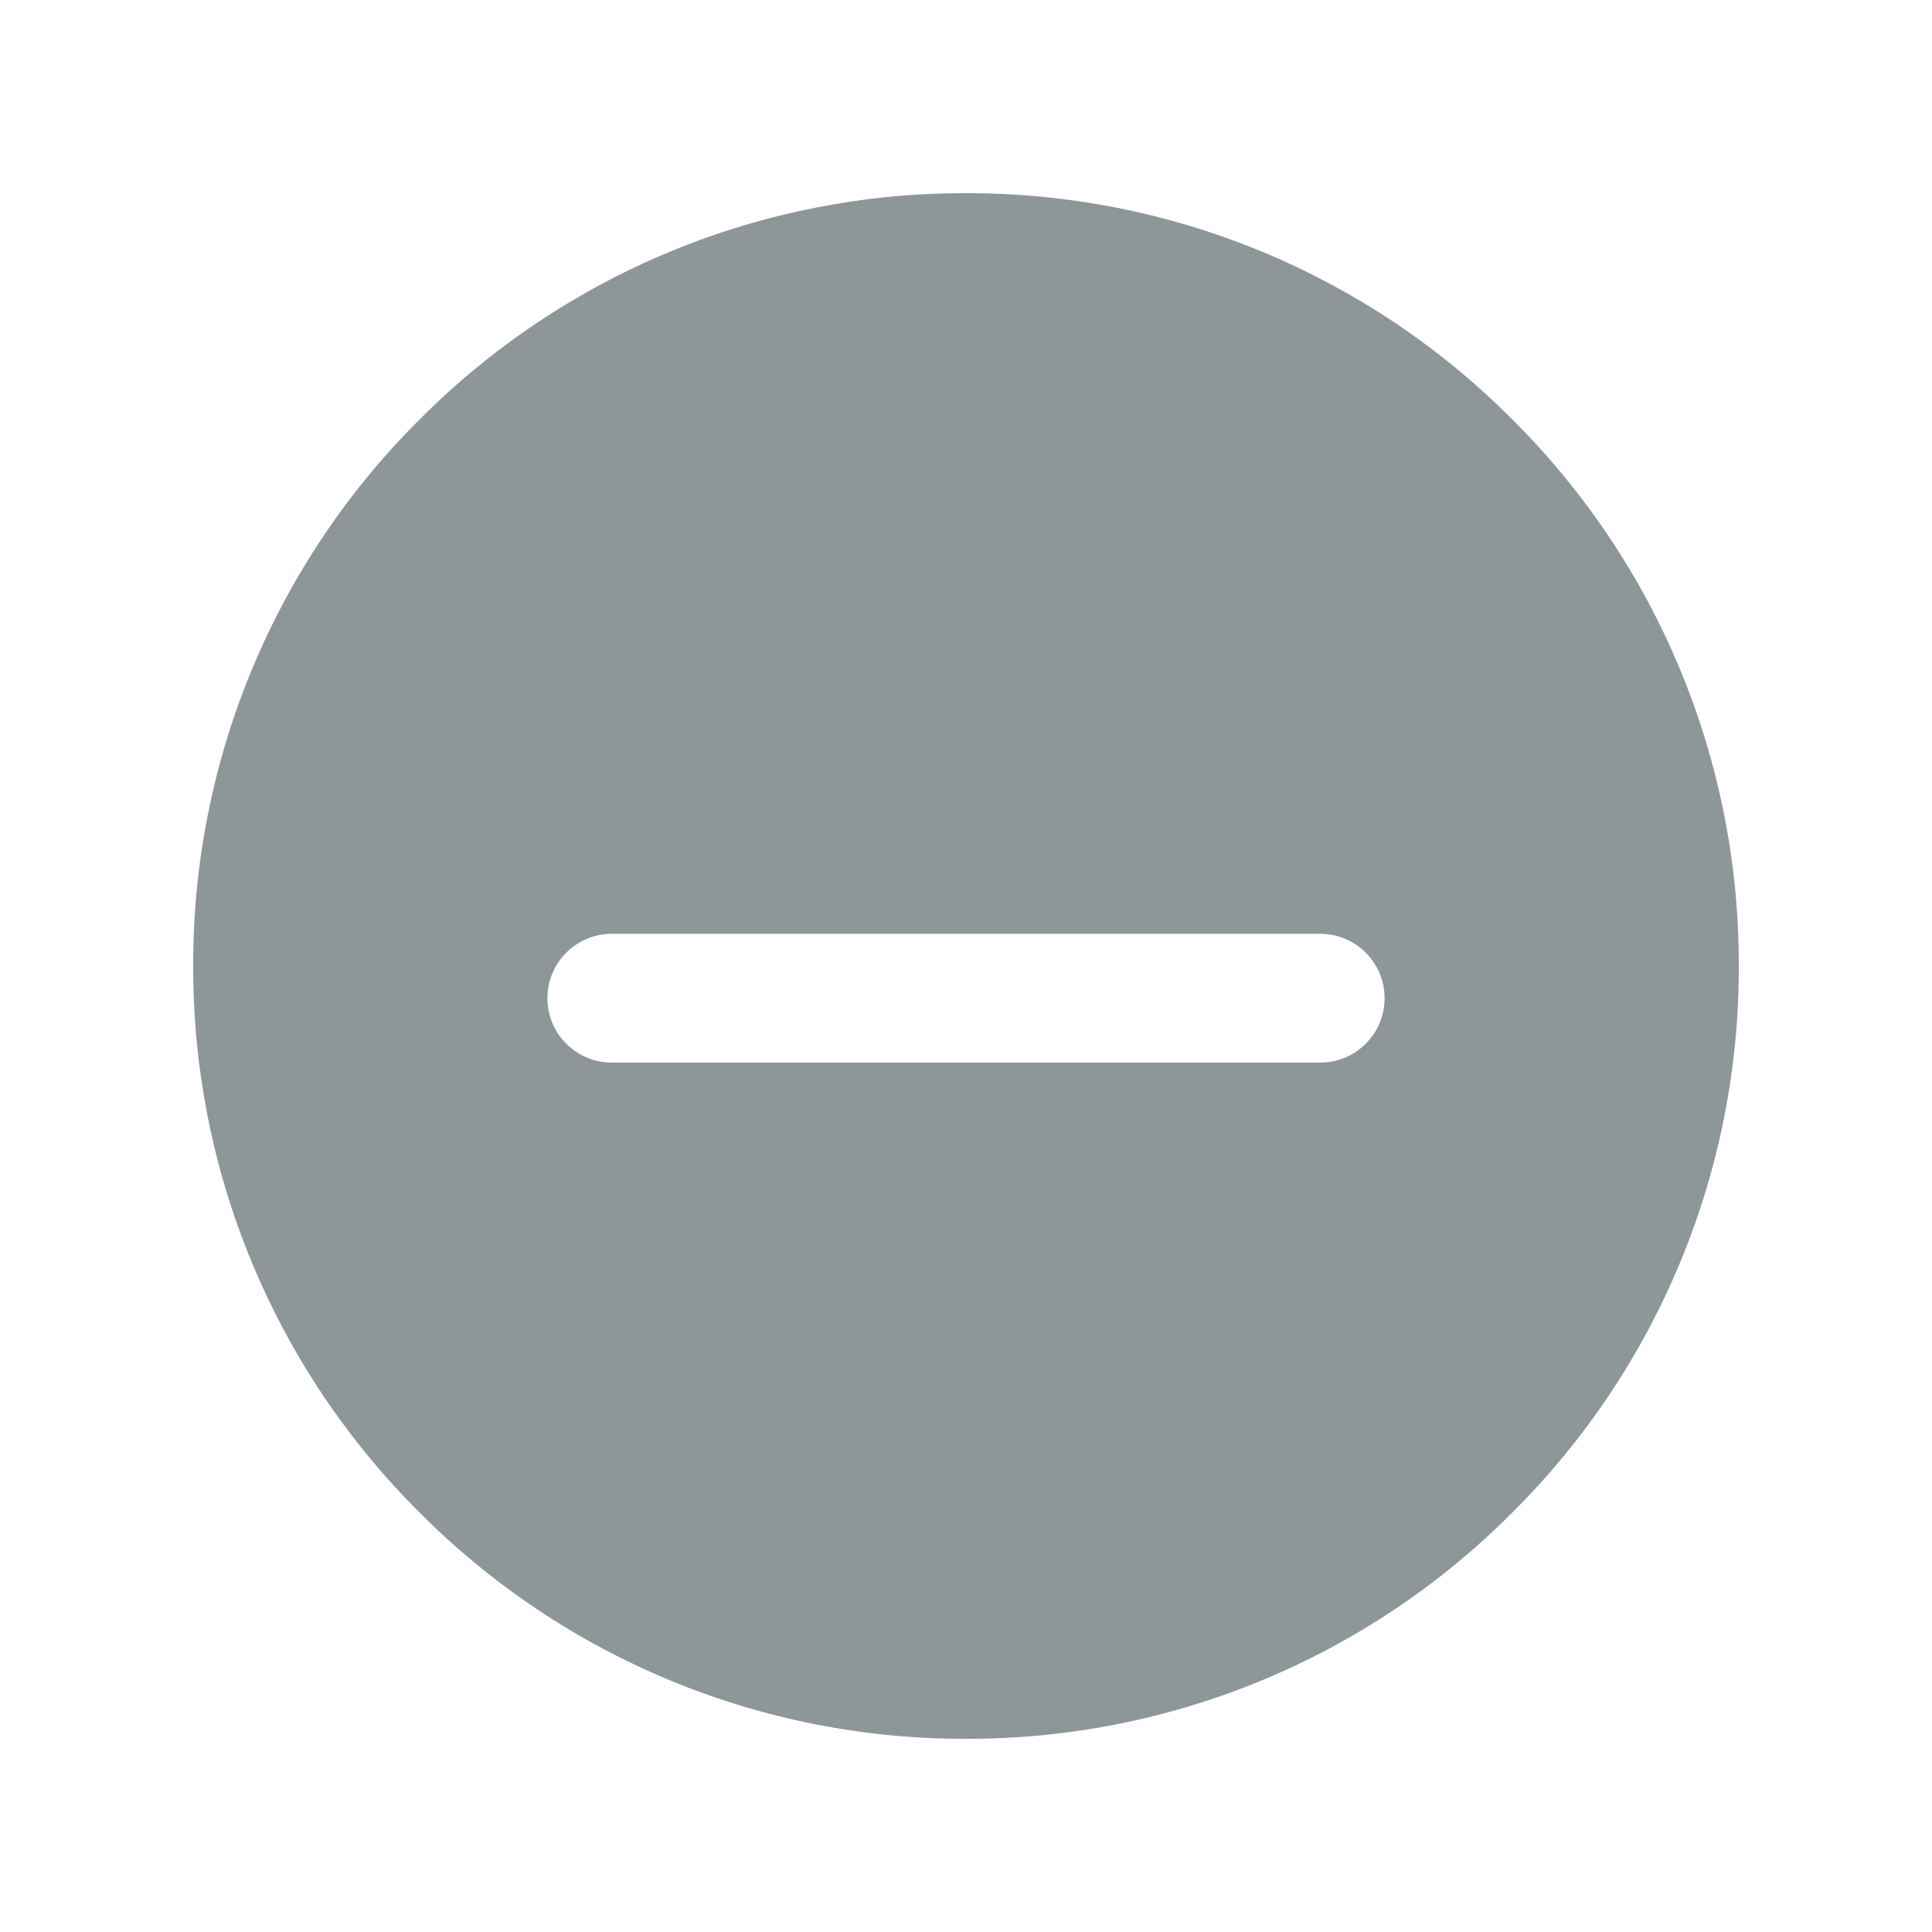<svg width="30" height="30" viewBox="0 0 30 30" fill="none" xmlns="http://www.w3.org/2000/svg">
<g clip-path="url(#clip0_16_41)">
<path d="M15 27C13.423 27.004 11.861 26.696 10.405 26.093C8.948 25.489 7.626 24.603 6.514 23.485C5.396 22.373 4.51 21.051 3.907 19.594C3.304 18.138 2.996 16.576 3 15C2.996 13.423 3.304 11.861 3.908 10.405C4.511 8.948 5.397 7.626 6.515 6.514C7.627 5.397 8.949 4.51 10.406 3.907C11.862 3.304 13.424 2.996 15 3C16.576 2.996 18.138 3.304 19.595 3.907C21.051 4.511 22.374 5.397 23.485 6.515C24.603 7.627 25.489 8.949 26.092 10.405C26.696 11.862 27.004 13.424 27 15C27.004 16.576 26.696 18.138 26.092 19.595C25.489 21.051 24.603 22.373 23.485 23.485C22.373 24.603 21.051 25.489 19.595 26.092C18.138 26.696 16.576 27.004 15 27ZM9.5 14.5C9.235 14.5 8.981 14.605 8.793 14.793C8.605 14.981 8.5 15.235 8.5 15.5C8.5 15.765 8.605 16.02 8.793 16.207C8.981 16.395 9.235 16.5 9.5 16.5H20.5C20.765 16.5 21.02 16.395 21.207 16.207C21.395 16.02 21.5 15.765 21.5 15.5C21.5 15.235 21.395 14.981 21.207 14.793C21.02 14.605 20.765 14.5 20.5 14.5H9.5Z" fill="#8D9699"/>
</g>
<defs>
<clipPath id="clip0_16_41">
<rect width="30" height="30" fill="white"/>
</clipPath>
</defs>
</svg>
